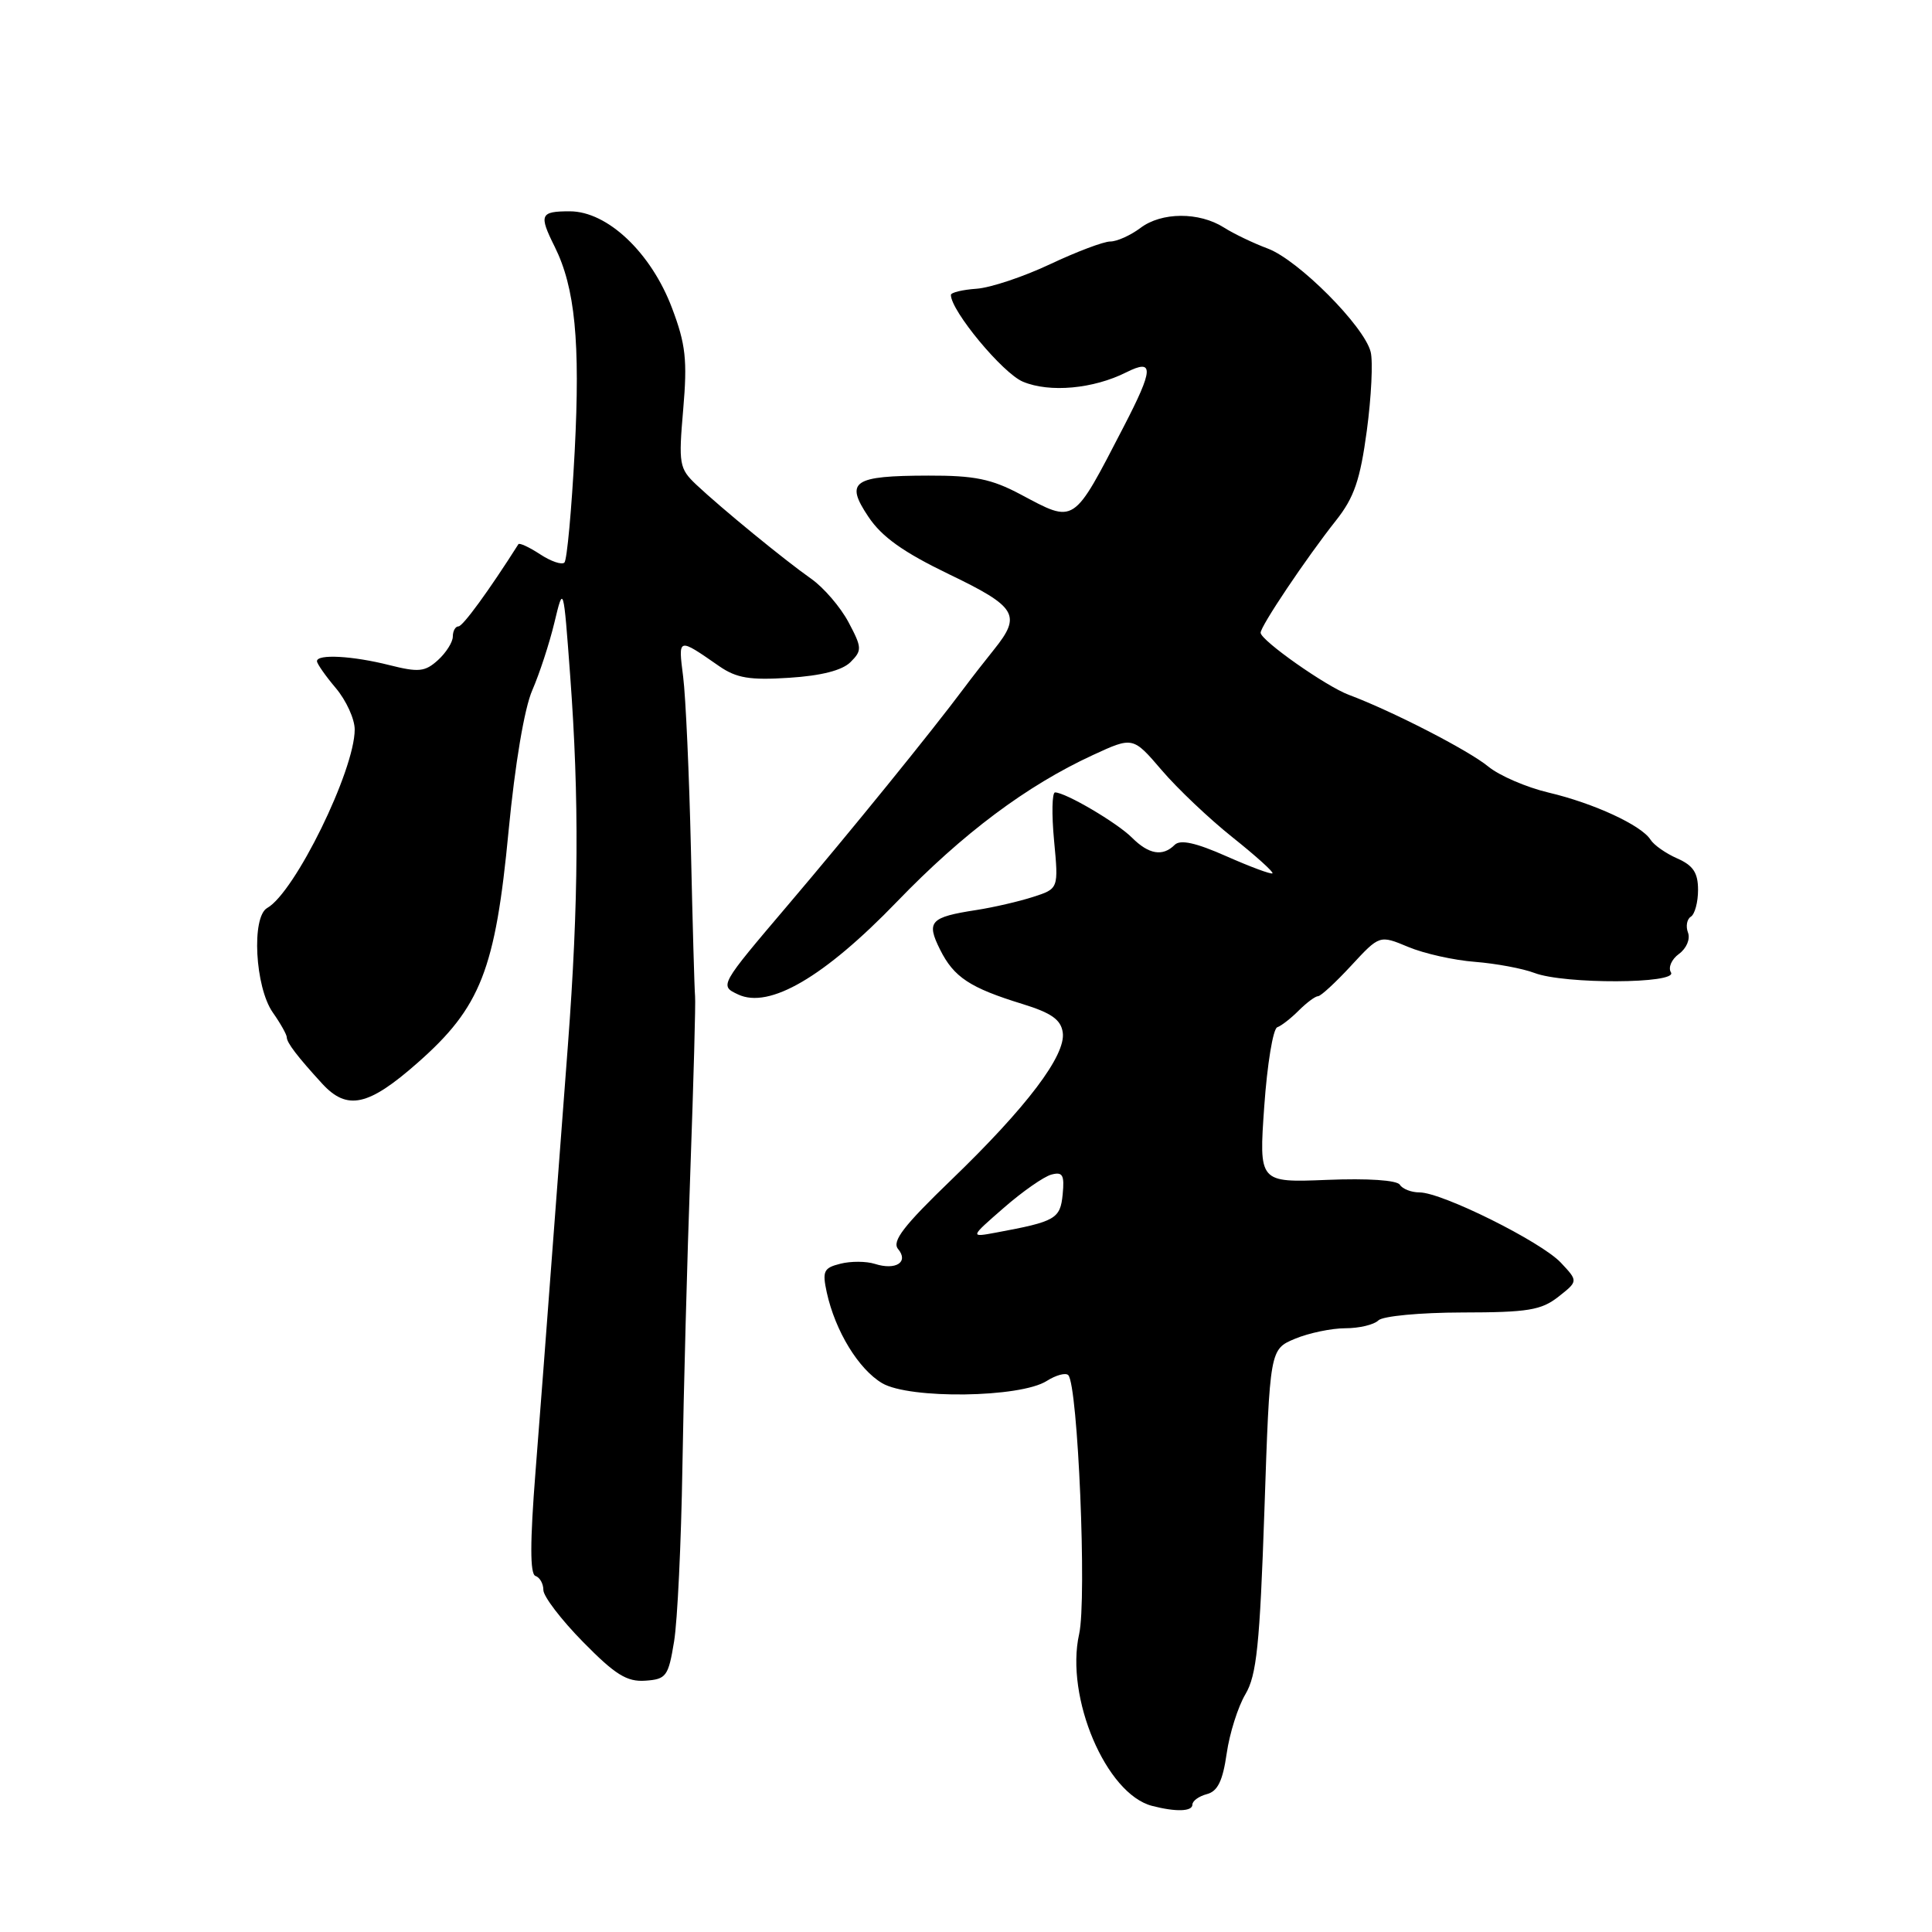<?xml version="1.0" encoding="UTF-8" standalone="no"?>
<!DOCTYPE svg PUBLIC "-//W3C//DTD SVG 1.1//EN" "http://www.w3.org/Graphics/SVG/1.1/DTD/svg11.dtd" >
<svg xmlns="http://www.w3.org/2000/svg" xmlns:xlink="http://www.w3.org/1999/xlink" version="1.1" viewBox="0 0 256 256">
 <g >
 <path fill="currentColor"
d=" M 158.00 239.12 C 158.00 238.63 158.86 238.01 159.92 237.73 C 161.35 237.36 162.02 235.97 162.54 232.36 C 162.92 229.69 164.04 226.15 165.02 224.50 C 166.51 221.99 166.93 217.98 167.54 200.14 C 168.26 178.79 168.26 178.79 171.60 177.39 C 173.43 176.63 176.44 176.00 178.27 176.00 C 180.10 176.00 182.07 175.53 182.64 174.96 C 183.21 174.39 188.15 173.92 193.77 173.91 C 202.45 173.90 204.22 173.61 206.49 171.83 C 209.12 169.76 209.12 169.76 206.82 167.31 C 204.21 164.53 191.07 158.00 188.09 158.00 C 187.00 158.00 185.84 157.54 185.49 156.99 C 185.12 156.38 181.25 156.12 175.84 156.34 C 166.81 156.70 166.81 156.70 167.52 146.60 C 167.91 141.04 168.68 136.33 169.24 136.12 C 169.80 135.92 171.09 134.91 172.12 133.87 C 173.16 132.84 174.29 132.00 174.65 132.00 C 175.01 132.00 176.99 130.17 179.05 127.94 C 182.80 123.89 182.80 123.89 186.59 125.47 C 188.68 126.35 192.66 127.24 195.44 127.45 C 198.22 127.67 201.77 128.33 203.32 128.92 C 207.26 130.43 222.35 130.37 221.41 128.85 C 221.01 128.21 221.49 127.11 222.47 126.40 C 223.47 125.67 223.99 124.43 223.67 123.58 C 223.35 122.75 223.52 121.80 224.04 121.47 C 224.57 121.15 225.00 119.55 225.00 117.92 C 225.00 115.65 224.36 114.68 222.25 113.75 C 220.74 113.09 219.14 111.97 218.70 111.26 C 217.49 109.35 211.18 106.43 205.19 105.02 C 202.27 104.33 198.67 102.78 197.19 101.56 C 194.60 99.43 184.50 94.23 178.73 92.07 C 175.70 90.94 167.10 84.89 167.04 83.85 C 166.99 83.03 173.10 73.92 177.03 68.96 C 179.43 65.93 180.23 63.60 181.11 57.07 C 181.71 52.60 181.94 47.90 181.62 46.63 C 180.77 43.22 172.04 34.46 168.00 32.94 C 166.07 32.22 163.45 30.96 162.18 30.15 C 158.89 28.06 153.91 28.09 151.12 30.20 C 149.80 31.19 148.00 32.00 147.12 32.00 C 146.23 32.00 142.64 33.36 139.14 35.01 C 135.64 36.66 131.26 38.13 129.39 38.26 C 127.53 38.39 126.00 38.76 126.00 39.08 C 125.99 41.17 132.87 49.47 135.55 50.58 C 139.09 52.06 144.88 51.53 149.25 49.33 C 152.94 47.48 152.87 48.87 148.90 56.53 C 142.11 69.64 142.51 69.38 135.21 65.50 C 131.39 63.47 129.12 63.00 123.01 63.02 C 113.01 63.04 111.92 63.78 115.07 68.48 C 116.85 71.15 119.70 73.17 125.75 76.09 C 134.71 80.40 135.38 81.50 131.75 86.02 C 130.51 87.56 128.71 89.87 127.75 91.16 C 123.39 97.00 112.72 110.15 104.41 119.92 C 95.33 130.61 95.33 130.61 97.80 131.77 C 101.93 133.72 109.20 129.48 118.85 119.48 C 127.60 110.41 136.04 104.10 144.81 100.05 C 150.12 97.60 150.12 97.60 153.93 102.05 C 156.02 104.50 160.25 108.51 163.33 110.96 C 166.40 113.41 168.78 115.55 168.61 115.72 C 168.45 115.89 165.70 114.87 162.51 113.46 C 158.45 111.66 156.39 111.21 155.65 111.95 C 154.07 113.53 152.22 113.22 150.00 111.00 C 148.02 109.02 141.19 105.00 139.80 105.00 C 139.40 105.00 139.34 107.87 139.67 111.38 C 140.27 117.76 140.27 117.76 136.88 118.85 C 135.02 119.45 131.65 120.23 129.39 120.58 C 123.24 121.53 122.71 122.11 124.56 125.82 C 126.39 129.49 128.51 130.89 135.50 133.04 C 139.32 134.22 140.58 135.11 140.82 136.81 C 141.26 139.82 136.04 146.71 126.05 156.34 C 119.74 162.42 118.15 164.48 119.00 165.50 C 120.45 167.24 118.70 168.36 115.92 167.47 C 114.78 167.11 112.73 167.10 111.36 167.45 C 109.14 168.00 108.94 168.43 109.55 171.25 C 110.68 176.39 113.76 181.42 116.89 183.28 C 120.51 185.41 135.20 185.22 138.70 182.98 C 139.92 182.21 141.20 181.86 141.55 182.21 C 142.83 183.50 144.03 211.90 142.99 216.53 C 141.12 224.90 146.56 237.72 152.66 239.29 C 155.82 240.11 158.00 240.04 158.00 239.12 Z  M 89.32 217.50 C 89.77 214.75 90.26 204.40 90.42 194.50 C 90.58 184.60 91.05 166.82 91.48 155.00 C 91.90 143.18 92.19 132.82 92.10 132.00 C 92.02 131.18 91.77 122.40 91.55 112.50 C 91.32 102.60 90.86 92.32 90.52 89.66 C 89.86 84.43 89.79 84.45 95.31 88.28 C 97.59 89.85 99.36 90.15 104.57 89.81 C 108.82 89.54 111.59 88.83 112.69 87.74 C 114.24 86.19 114.23 85.83 112.43 82.44 C 111.37 80.45 109.15 77.86 107.50 76.70 C 103.89 74.16 95.61 67.37 92.27 64.23 C 90.00 62.08 89.90 61.52 90.53 54.23 C 91.09 47.71 90.86 45.61 89.05 40.83 C 86.28 33.48 80.49 28.00 75.50 28.00 C 71.57 28.00 71.38 28.44 73.50 32.69 C 76.20 38.12 76.90 45.28 76.15 59.79 C 75.74 67.56 75.13 74.20 74.79 74.54 C 74.45 74.88 73.00 74.39 71.56 73.44 C 70.12 72.50 68.83 71.90 68.69 72.11 C 64.78 78.27 61.33 83.00 60.75 83.00 C 60.34 83.00 60.00 83.61 60.00 84.35 C 60.00 85.08 59.11 86.49 58.03 87.47 C 56.32 89.02 55.48 89.11 51.59 88.13 C 46.72 86.90 42.00 86.64 42.00 87.61 C 42.00 87.94 43.12 89.55 44.50 91.18 C 45.88 92.82 47.00 95.28 47.00 96.66 C 47.00 102.08 39.07 118.25 35.41 120.31 C 33.30 121.49 33.79 130.78 36.14 134.15 C 37.17 135.61 38.00 137.10 38.00 137.45 C 38.00 138.16 39.41 140.01 42.70 143.60 C 46.00 147.19 48.81 146.58 55.33 140.83 C 63.69 133.47 65.64 128.50 67.39 110.10 C 68.24 101.25 69.48 93.86 70.53 91.46 C 71.48 89.28 72.80 85.25 73.46 82.50 C 74.66 77.50 74.66 77.50 75.55 89.50 C 76.76 105.88 76.68 119.56 75.25 138.50 C 74.58 147.30 73.58 160.57 73.02 168.00 C 72.47 175.43 71.54 187.57 70.96 194.98 C 70.22 204.38 70.22 208.57 70.95 208.82 C 71.53 209.01 72.00 209.85 72.00 210.69 C 72.00 211.53 74.36 214.62 77.25 217.56 C 81.51 221.90 83.06 222.87 85.50 222.70 C 88.28 222.51 88.56 222.14 89.32 217.50 Z  M 133.00 160.05 C 135.47 157.89 138.31 155.91 139.31 155.64 C 140.81 155.24 141.06 155.68 140.81 158.26 C 140.49 161.51 139.87 161.86 132.00 163.32 C 128.50 163.97 128.50 163.97 133.00 160.05 Z "/>
</g>
</svg>